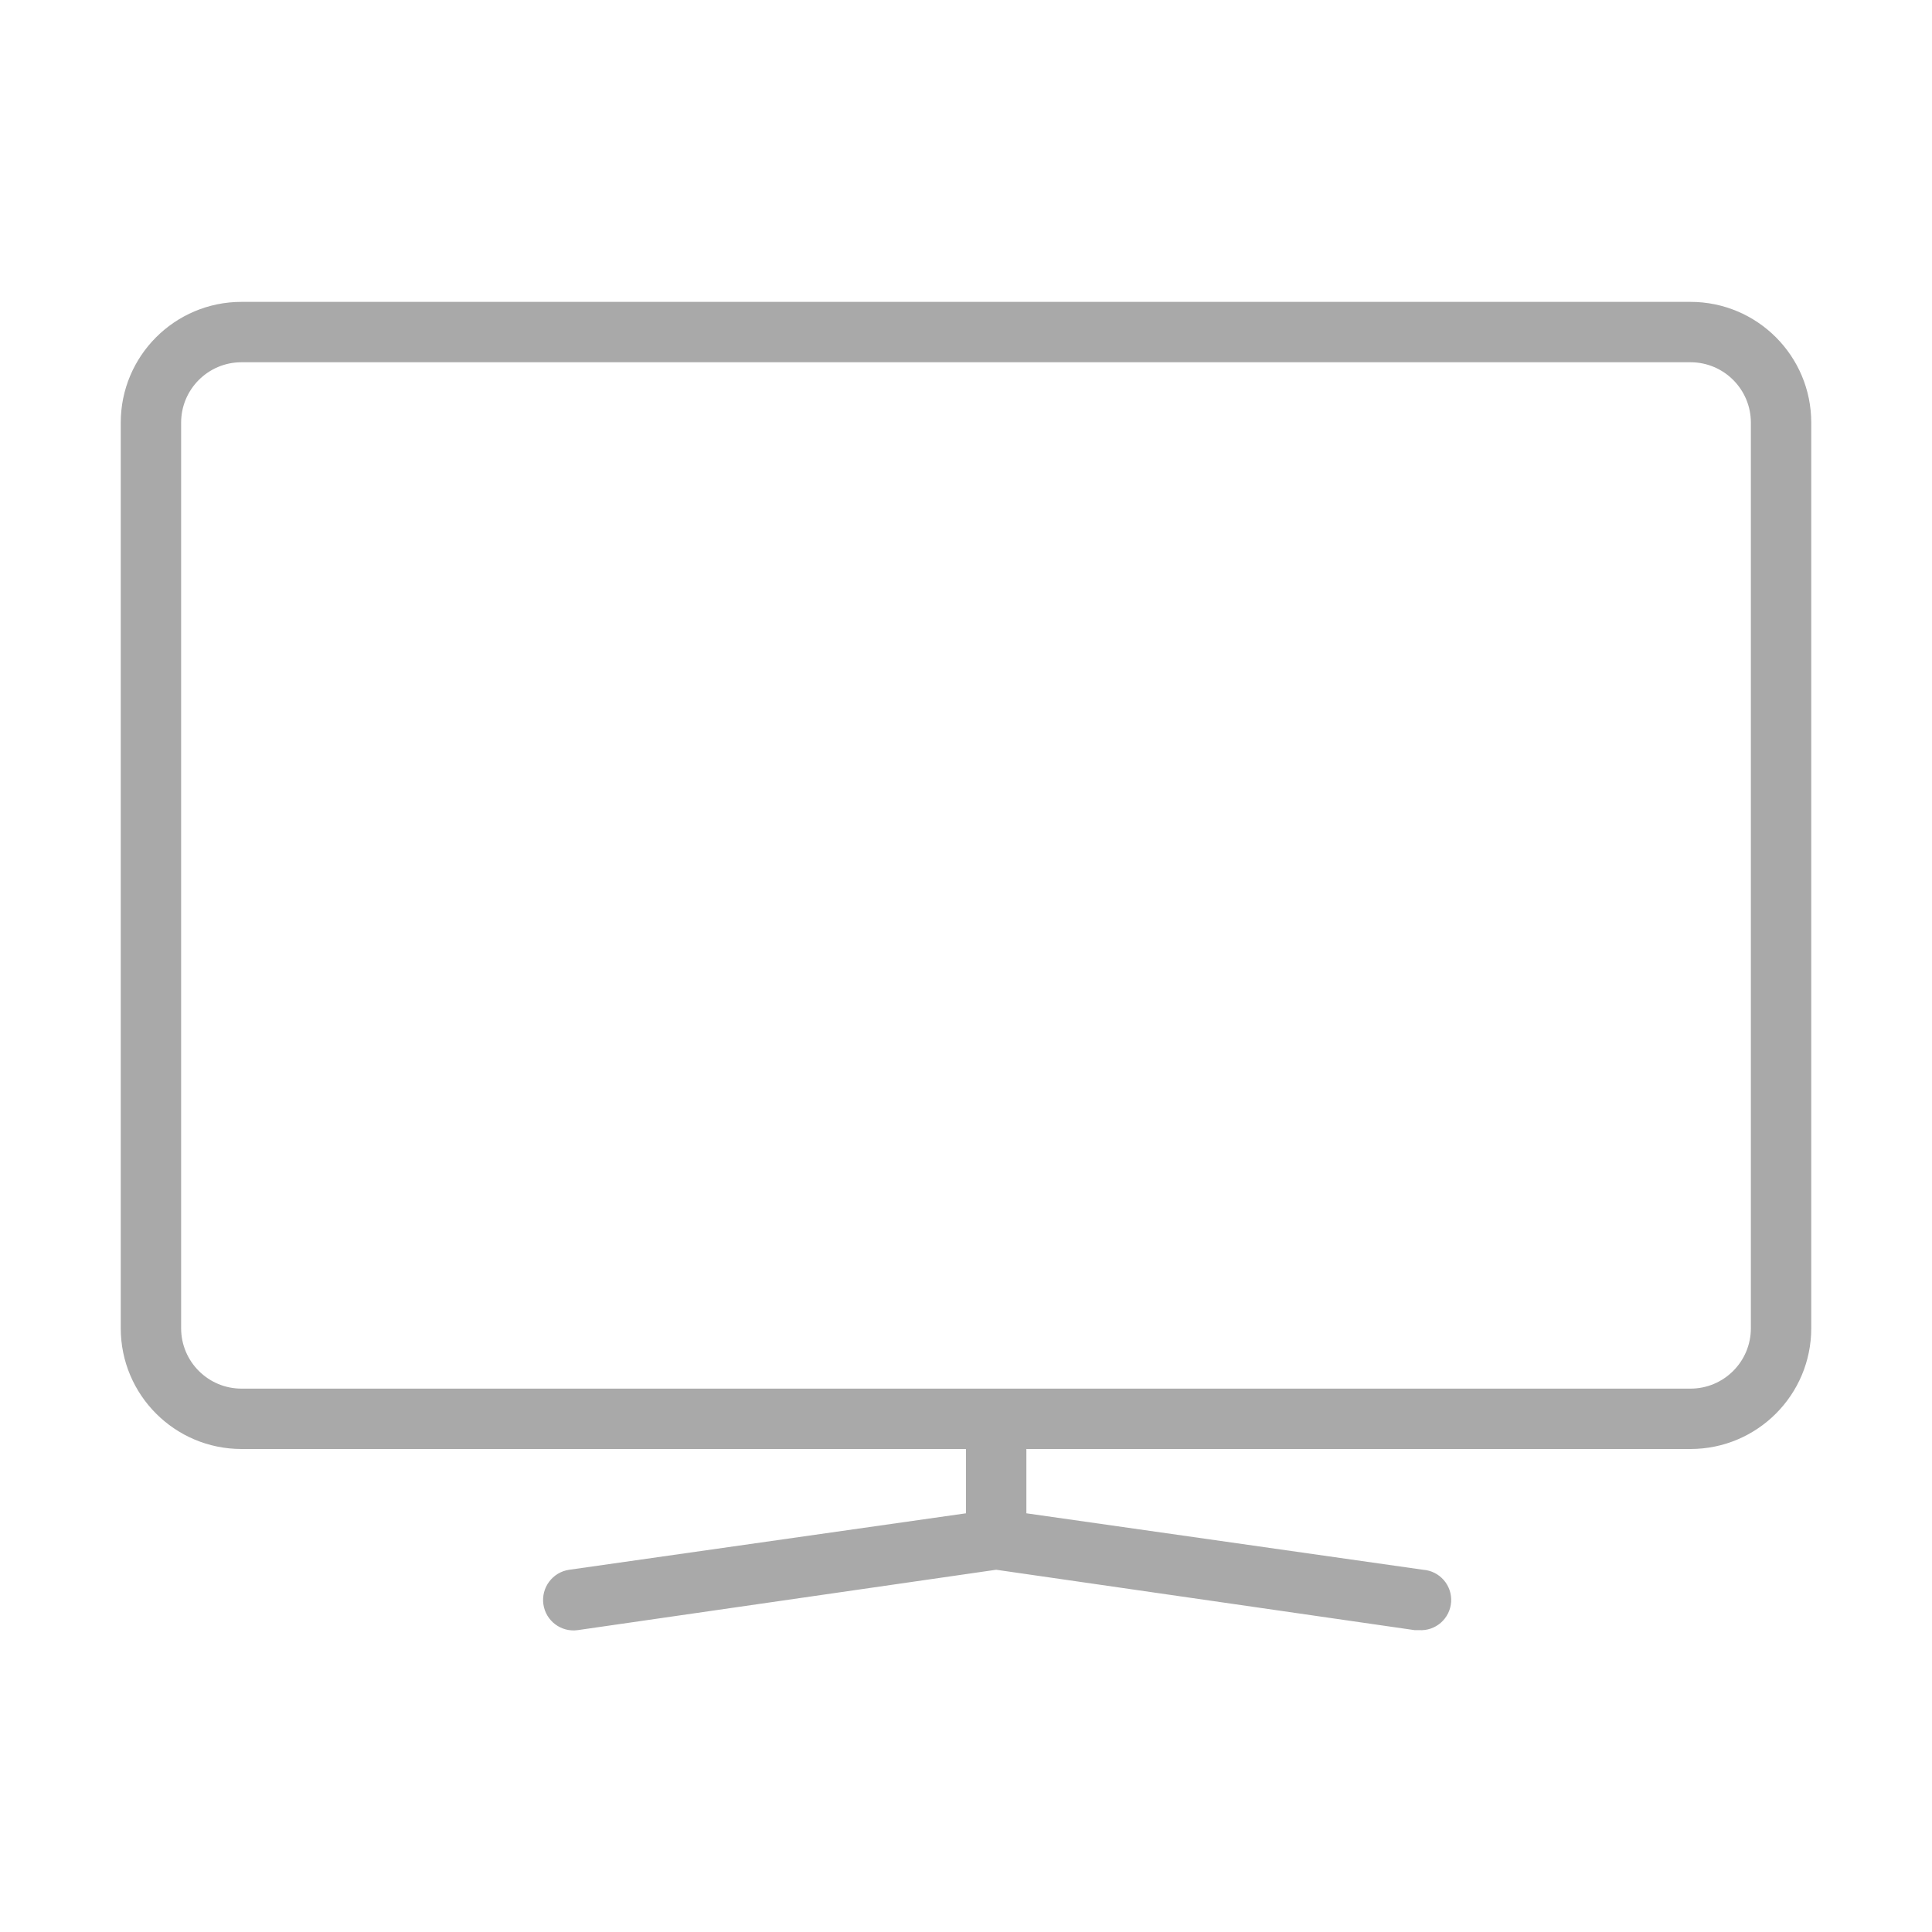 <?xml version="1.0" encoding="utf-8"?>
<!-- Generator: Adobe Illustrator 15.0.0, SVG Export Plug-In . SVG Version: 6.00 Build 0)  -->
<!DOCTYPE svg PUBLIC "-//W3C//DTD SVG 1.1//EN" "http://www.w3.org/Graphics/SVG/1.1/DTD/svg11.dtd">
<svg version="1.1" id="Layer_1" xmlns="http://www.w3.org/2000/svg" xmlns:xlink="http://www.w3.org/1999/xlink" x="0px" y="0px"
	 width="64px" height="64px" viewBox="0 0 64 64" enable-background="new 0 0 64 64" xml:space="preserve">
<title>tv</title>
<path fill="#A9A9A9" d="M56,10H8c-2.209,0-4,1.791-4,4v30c0,2.209,1.791,4,4,4h24v2.13L18.86,52
	c-0.552,0.077-0.937,0.588-0.86,1.141c0.077,0.552,0.588,0.937,1.14,0.859L33,52l13.859,2H47c0.553,0.039,1.031-0.378,1.07-0.93
	c0.039-0.553-0.378-1.031-0.93-1.07L34,50.13V48h22c2.209,0,4-1.791,4-4V14C60,11.791,58.209,10,56,10z M58,44c0,1.104-0.896,2-2,2
	H8c-1.104,0-2-0.896-2-2V14c0-1.104,0.896-2,2-2h48c1.104,0,2,0.896,2,2V44z"/>
</svg>
